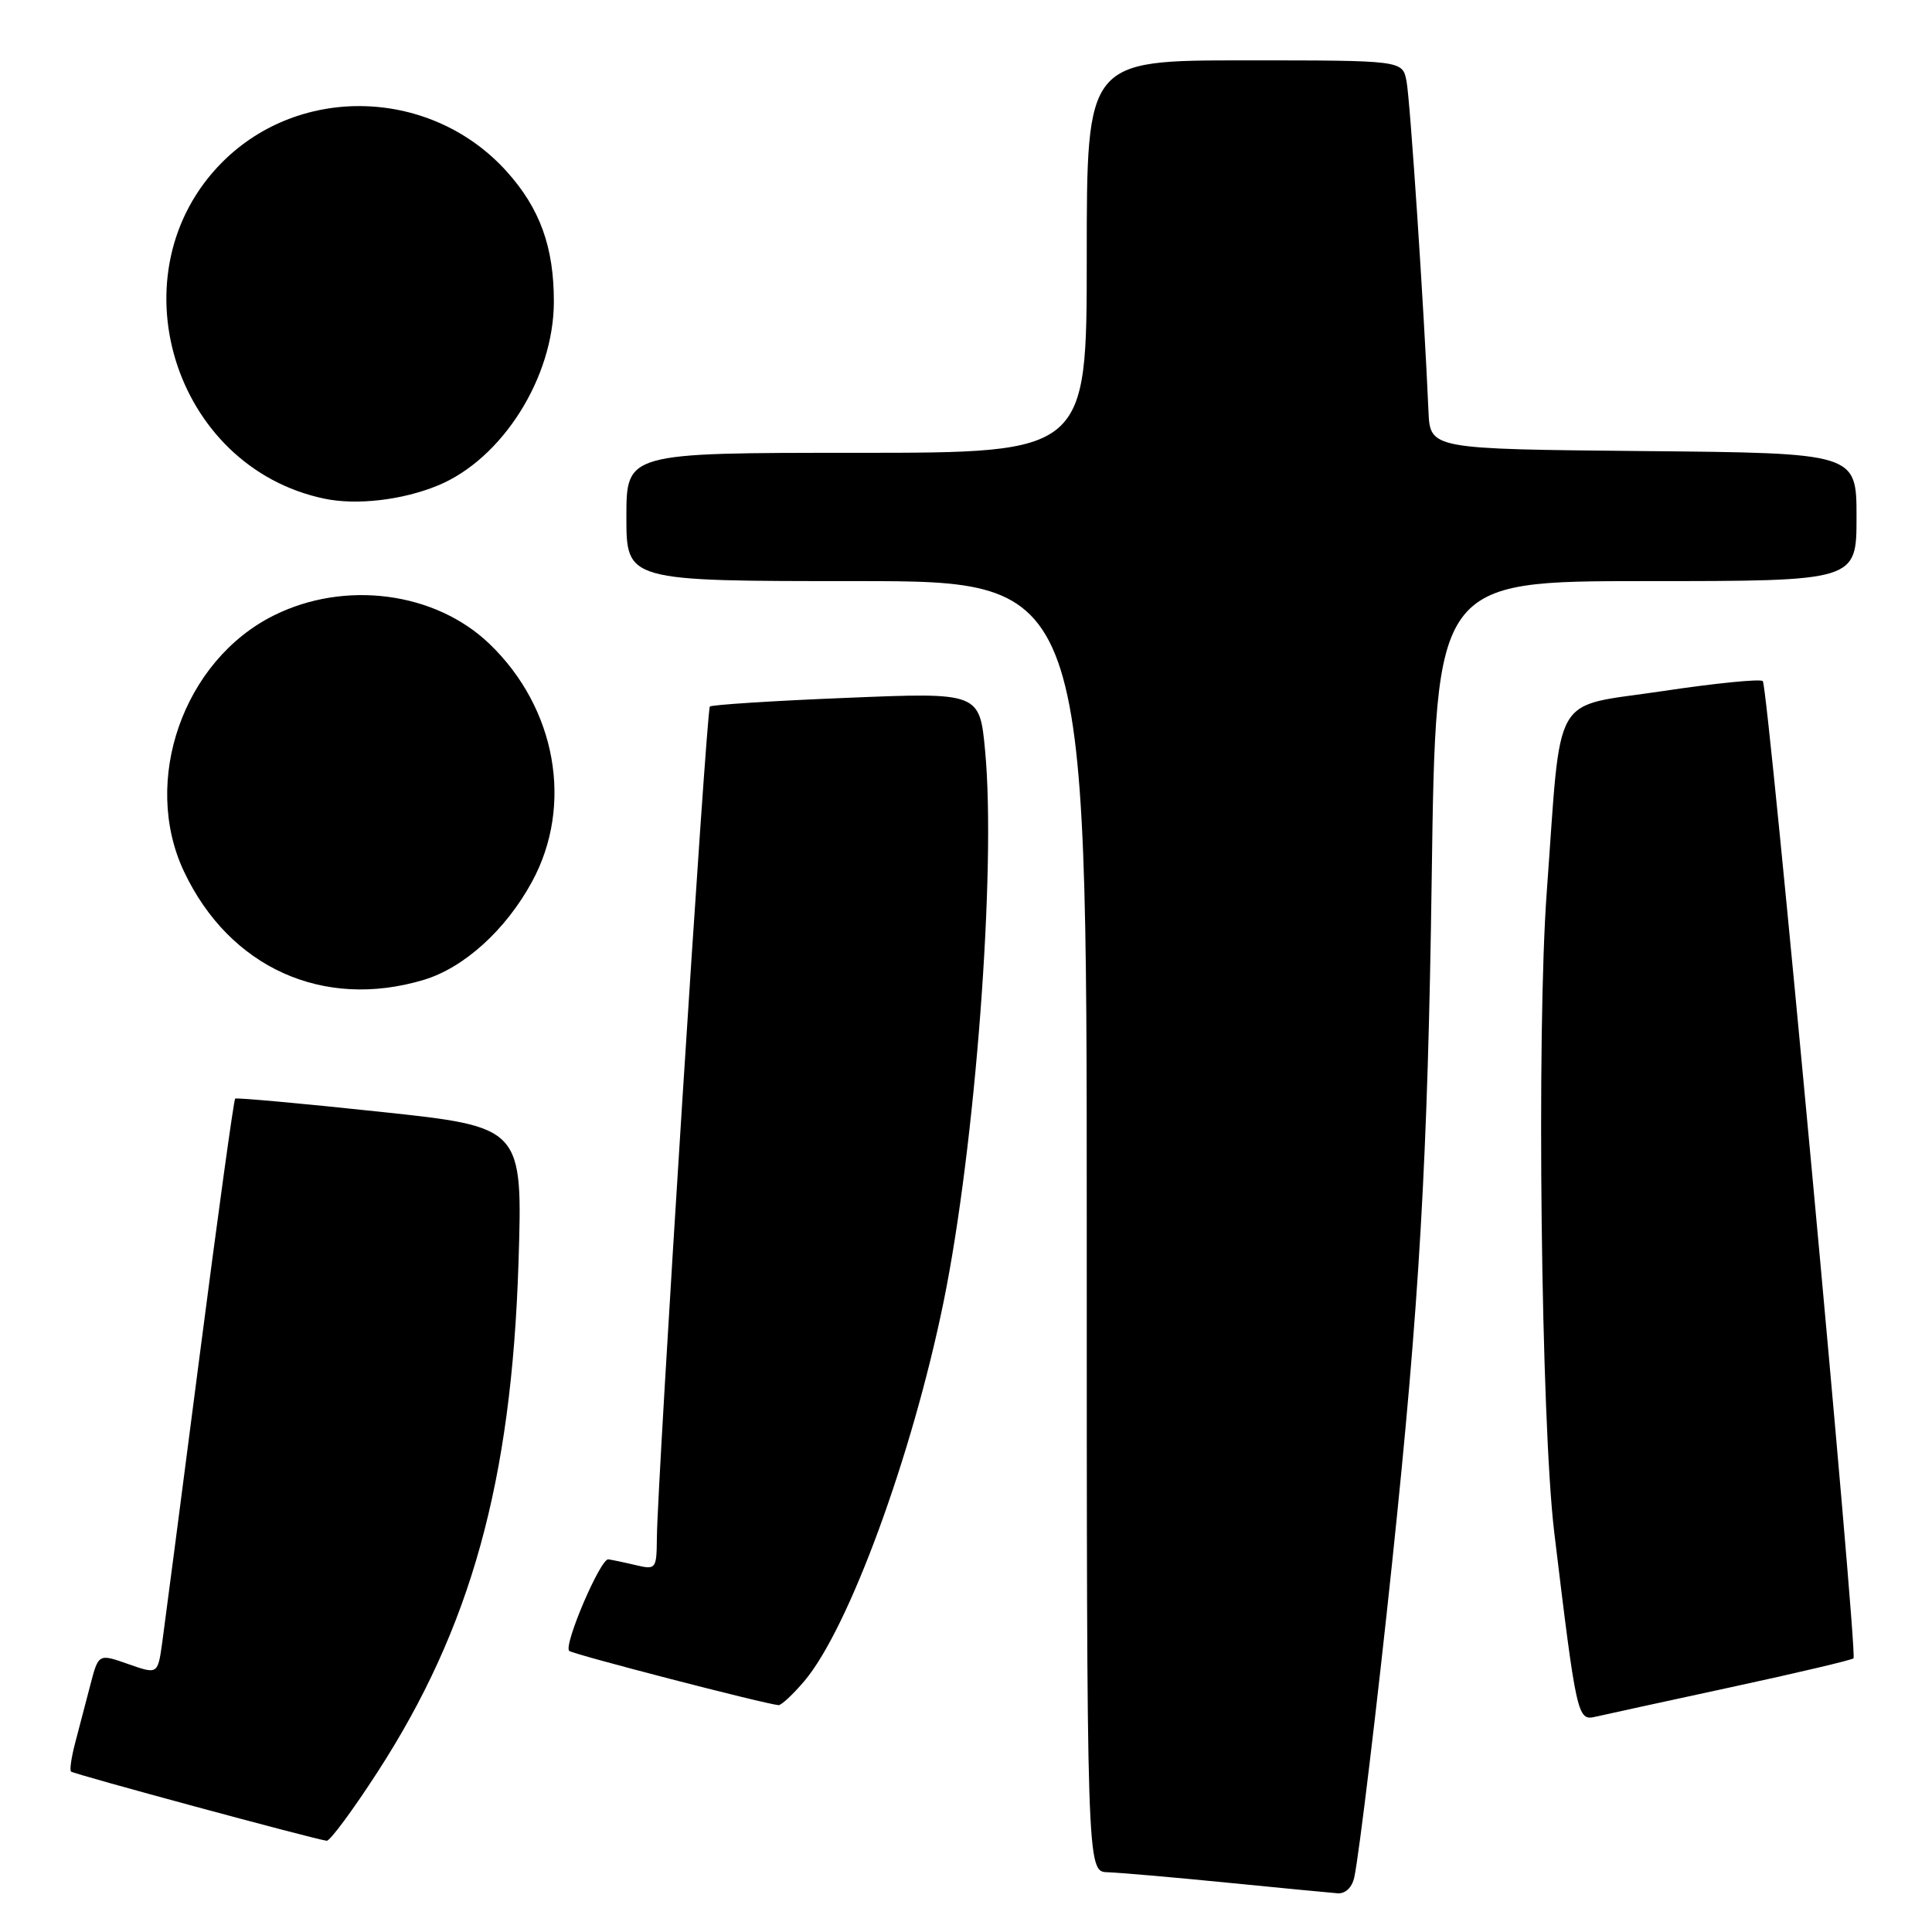 <?xml version="1.0" encoding="UTF-8" standalone="no"?>
<!DOCTYPE svg PUBLIC "-//W3C//DTD SVG 1.1//EN" "http://www.w3.org/Graphics/SVG/1.1/DTD/svg11.dtd" >
<svg xmlns="http://www.w3.org/2000/svg" xmlns:xlink="http://www.w3.org/1999/xlink" version="1.1" viewBox="0 0 256 256">
 <g >
 <path fill="currentColor"
d=" M 179.45 248.75 C 180.08 245.87 182.51 225.65 184.47 207.00 C 188.09 172.62 189.19 153.48 189.71 116.25 C 190.26 77.00 190.26 77.00 218.13 77.00 C 246.00 77.00 246.00 77.00 246.00 68.52 C 246.00 60.03 246.00 60.03 217.75 59.77 C 189.50 59.50 189.50 59.50 189.28 54.50 C 188.71 41.19 186.85 13.19 186.37 10.75 C 185.84 8.00 185.84 8.00 164.92 8.00 C 144.00 8.00 144.00 8.00 144.00 34.00 C 144.00 60.00 144.00 60.00 113.50 60.00 C 83.00 60.00 83.00 60.00 83.00 68.50 C 83.00 77.00 83.00 77.00 113.50 77.00 C 144.00 77.00 144.00 77.00 144.00 162.50 C 144.00 248.00 144.00 248.00 146.75 248.08 C 148.26 248.13 155.35 248.74 162.50 249.45 C 169.65 250.16 176.28 250.80 177.23 250.87 C 178.27 250.95 179.16 250.10 179.45 248.75 Z  M 50.06 234.75 C 62.41 215.66 67.77 196.28 68.70 167.41 C 69.27 149.33 69.27 149.33 50.39 147.32 C 40.00 146.21 31.35 145.43 31.16 145.57 C 30.98 145.72 28.86 161.06 26.45 179.67 C 24.04 198.28 21.81 215.38 21.49 217.69 C 20.90 221.87 20.90 221.87 16.97 220.49 C 13.05 219.11 13.05 219.11 11.96 223.30 C 11.36 225.61 10.46 229.05 9.96 230.94 C 9.46 232.84 9.21 234.55 9.41 234.74 C 9.75 235.08 41.65 243.71 43.29 243.91 C 43.72 243.96 46.77 239.84 50.06 234.75 Z  M 229.34 223.57 C 238.06 221.69 245.37 219.96 245.60 219.74 C 246.18 219.16 234.29 90.95 233.58 90.25 C 233.26 89.93 227.27 90.53 220.27 91.58 C 205.38 93.82 206.94 91.10 204.95 118.24 C 203.59 136.77 204.20 188.50 205.94 203.00 C 208.87 227.31 209.03 228.03 211.35 227.49 C 212.53 227.22 220.63 225.45 229.34 223.57 Z  M 106.58 222.75 C 112.45 215.82 120.85 192.94 125.03 172.50 C 129.23 151.92 132.00 115.19 130.54 99.56 C 129.81 91.74 129.81 91.74 112.15 92.47 C 102.44 92.86 94.30 93.39 94.06 93.62 C 93.60 94.06 87.11 196.00 87.04 203.77 C 87.00 207.91 86.92 208.02 84.25 207.39 C 82.74 207.03 81.10 206.69 80.61 206.62 C 79.57 206.48 74.65 217.98 75.42 218.75 C 75.86 219.19 101.29 225.78 103.16 225.94 C 103.52 225.97 105.06 224.54 106.58 222.75 Z  M 56.14 129.84 C 61.48 128.24 67.01 123.23 70.48 116.86 C 76.02 106.70 73.71 93.80 64.84 85.30 C 57.66 78.42 45.70 76.85 36.28 81.55 C 24.29 87.52 18.70 103.49 24.39 115.50 C 30.41 128.22 42.83 133.83 56.14 129.84 Z  M 58.00 64.34 C 66.54 60.83 73.37 50.04 73.39 40.00 C 73.40 32.73 71.55 27.62 67.13 22.71 C 57.19 11.69 39.83 11.11 29.47 21.47 C 14.99 35.96 22.85 61.87 43.00 66.08 C 47.26 66.97 53.30 66.27 58.00 64.34 Z "/>
</g>
</svg>